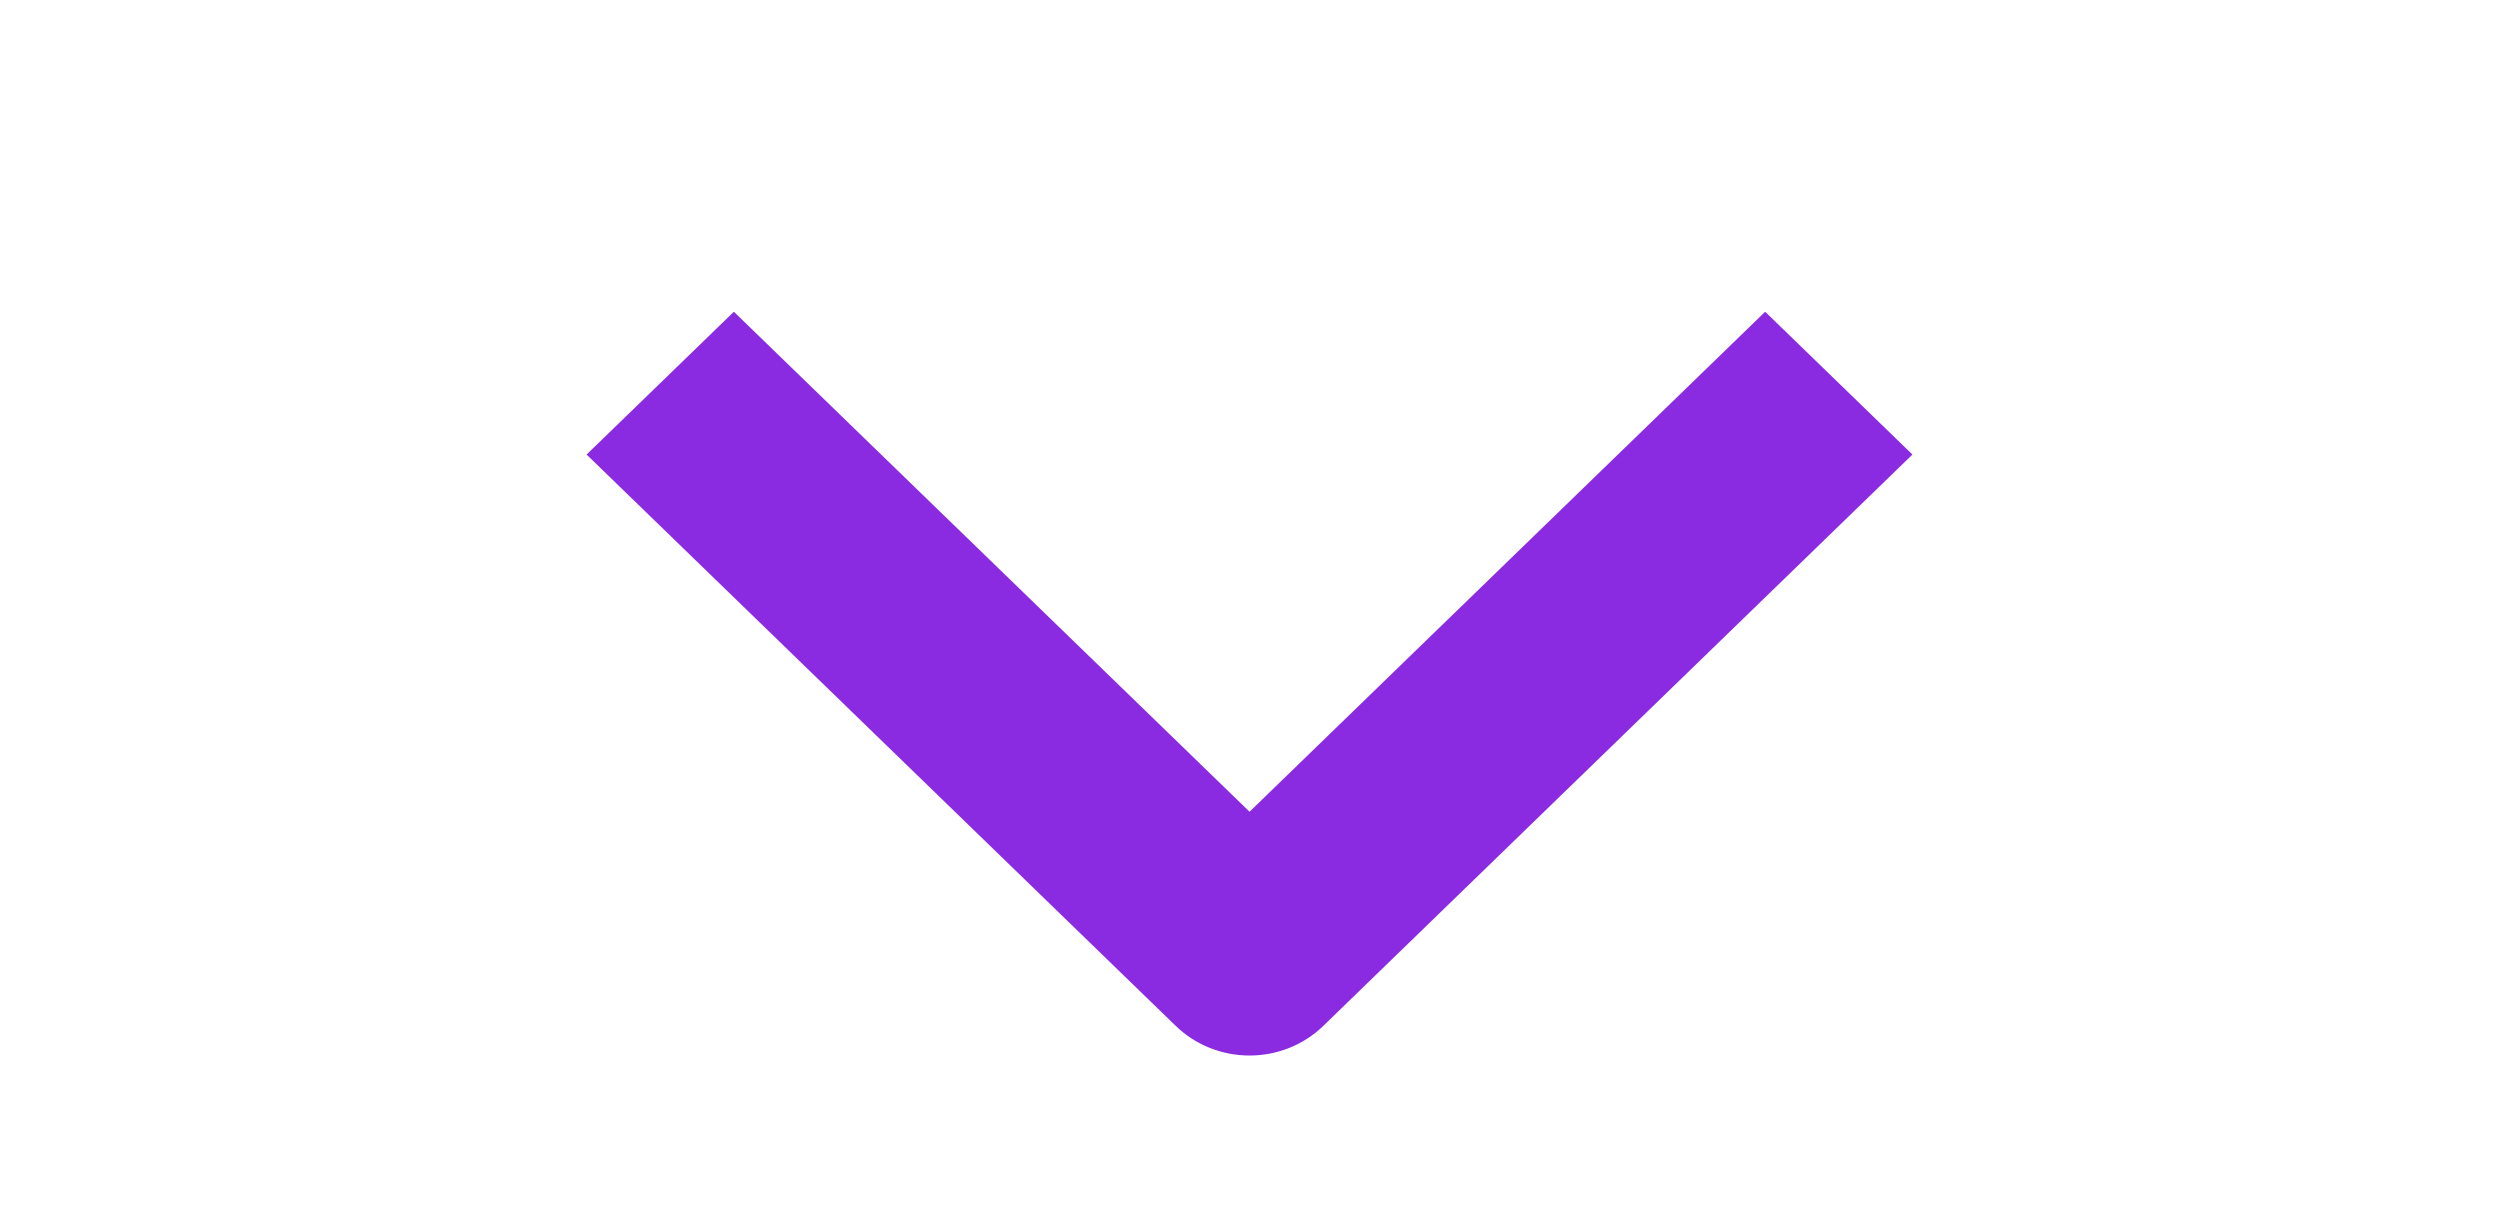 <svg width="33" height="16" viewBox="0 0 33 16" fill="none" xmlns="http://www.w3.org/2000/svg">
<g clip-path="url(#clip0_148_207)">
<path fill-rule="evenodd" clip-rule="evenodd" d="M15.521 13.543L7.743 6L9.687 4.115L16.494 10.715L23.3 4.115L25.244 6L17.466 13.543C17.208 13.793 16.858 13.933 16.494 13.933C16.129 13.933 15.779 13.793 15.521 13.543Z" fill="#8A2BE2"/>
</g>
<defs>
<clipPath id="clip0_148_207">
<rect width="16" height="33" fill="white" transform="translate(33) rotate(90)"/>
</clipPath>
</defs>
</svg>
